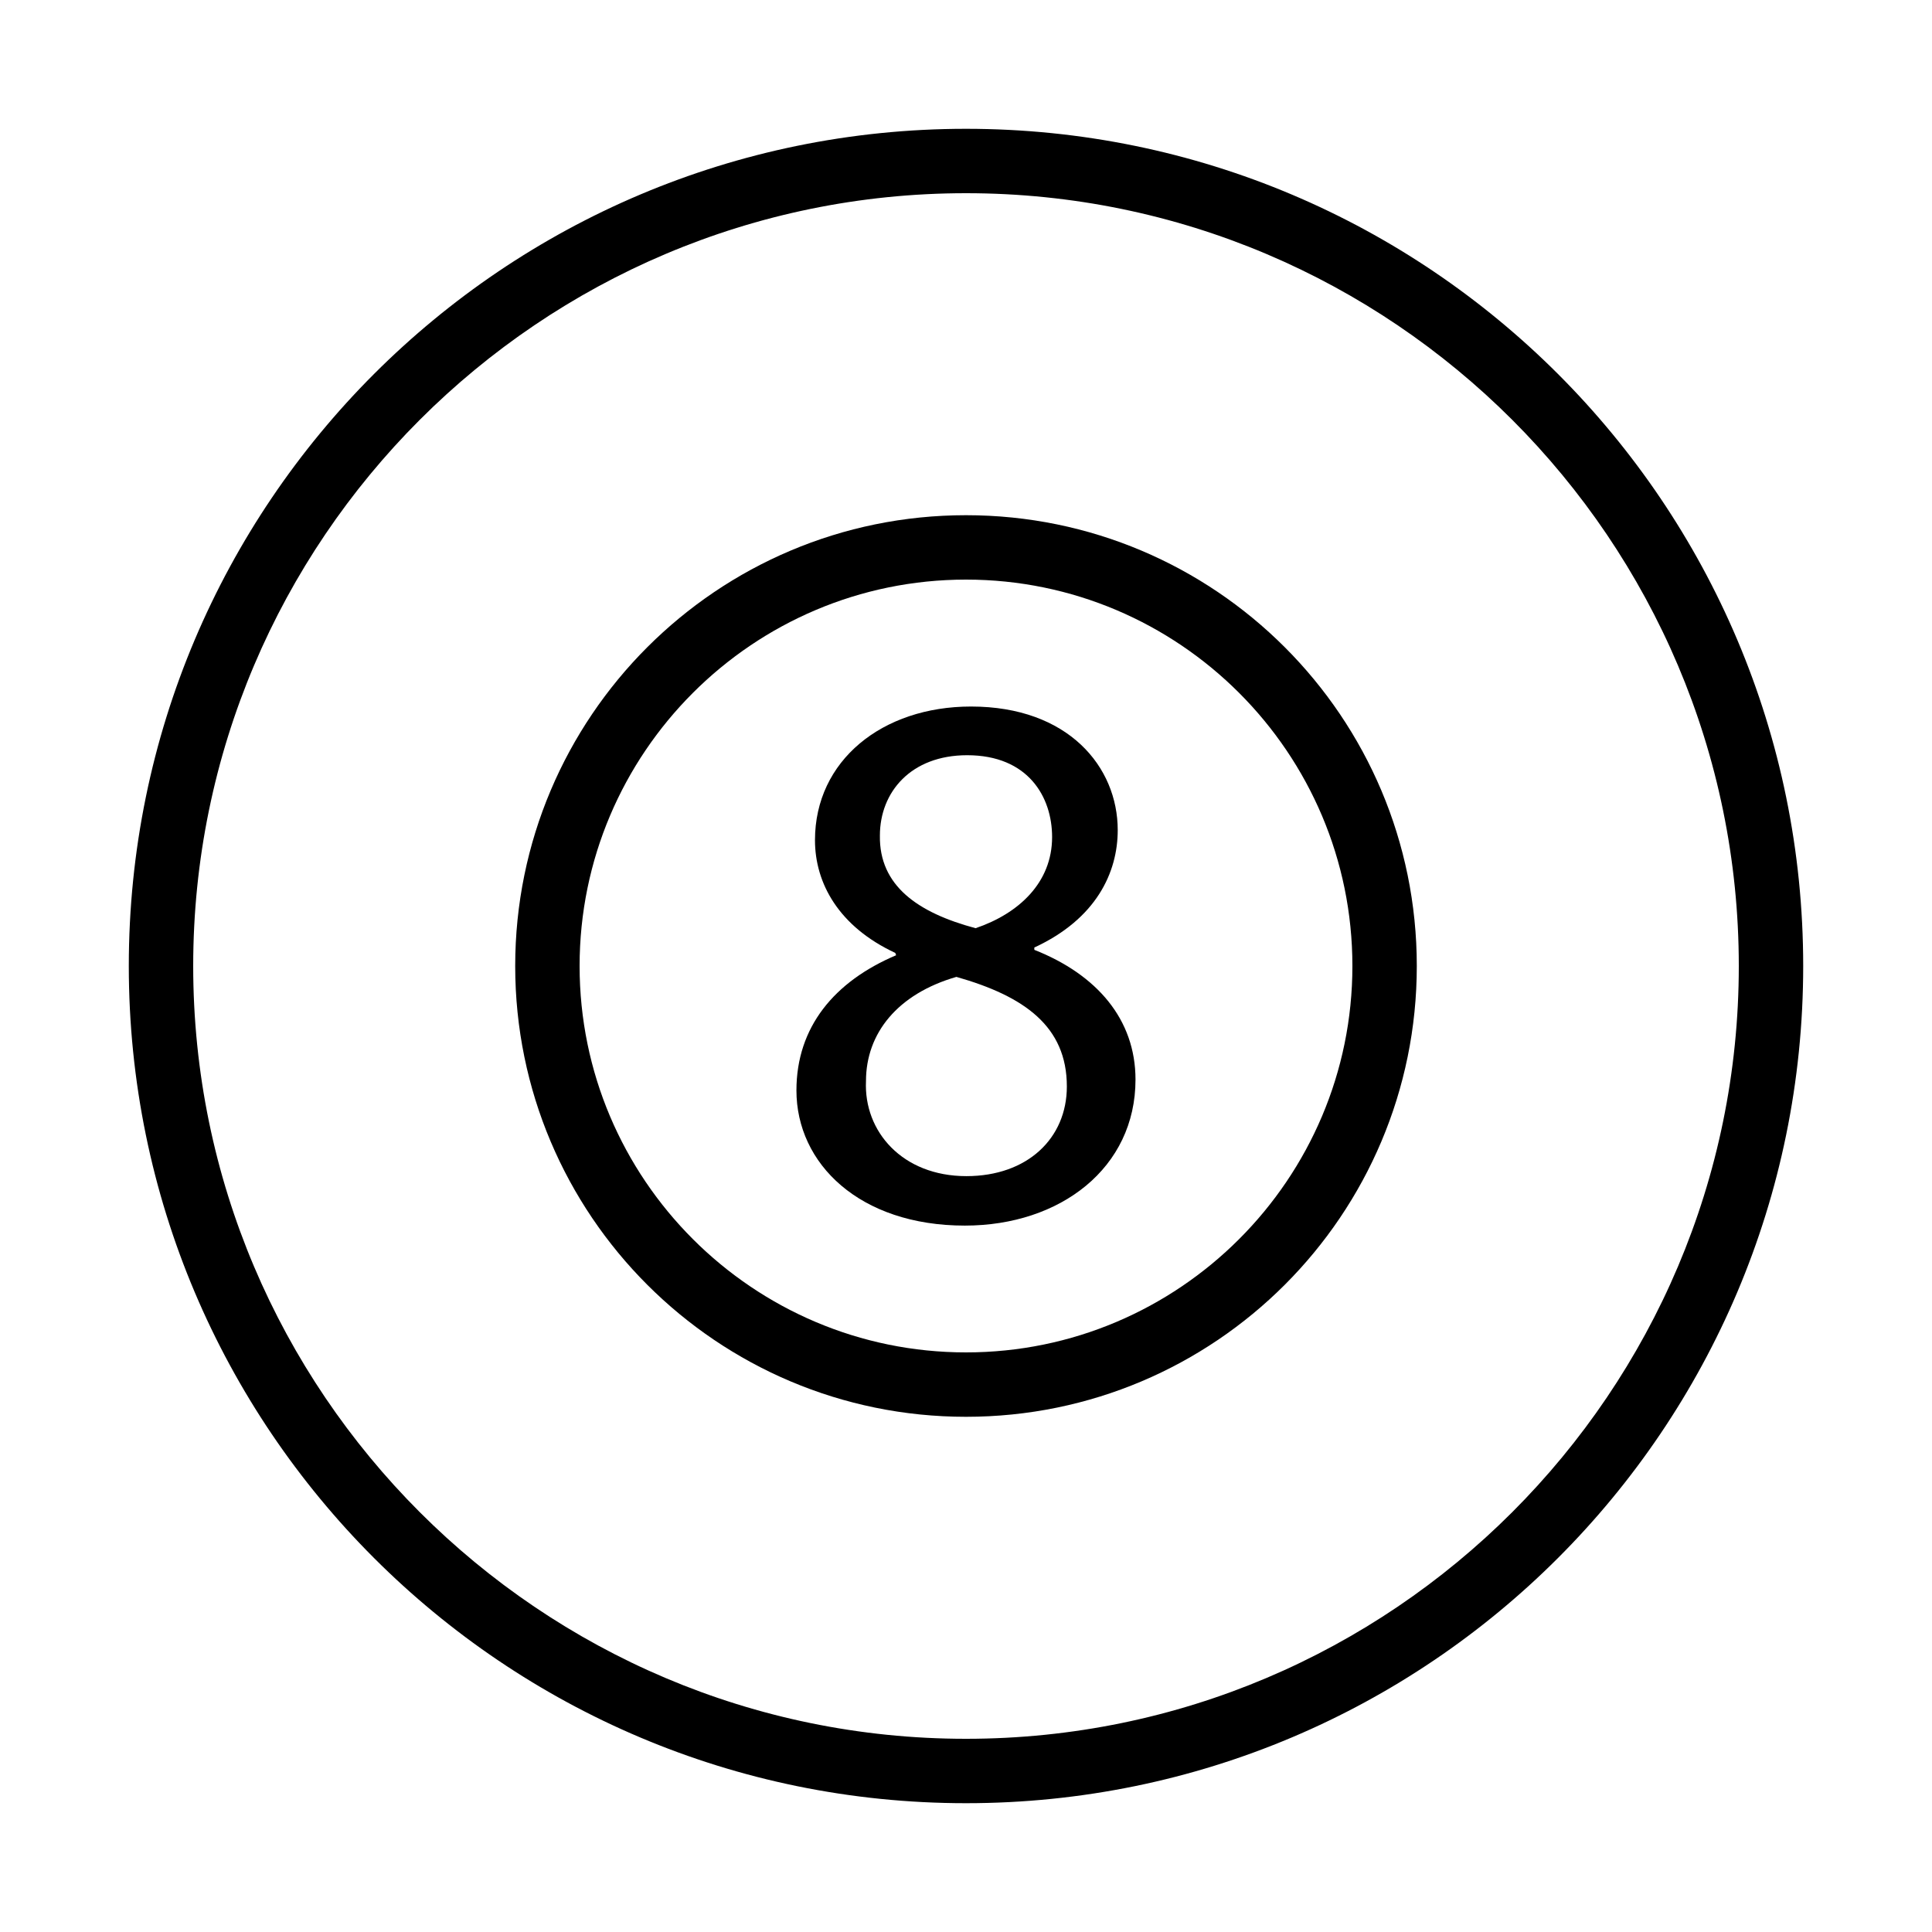 <?xml version="1.0" encoding="iso-8859-1"?>
<!DOCTYPE svg PUBLIC "-//W3C//DTD SVG 1.1//EN" "http://www.w3.org/Graphics/SVG/1.1/DTD/svg11.dtd">
<svg version="1.1" xmlns="http://www.w3.org/2000/svg" xmlns:xlink="http://www.w3.org/1999/xlink" x="0px" y="0px" width="30" height="30" viewBox="0 0 30 30" xml:space="preserve">
    <g transform="translate(-330 -80)">
        <g xmlns="http://www.w3.org/2000/svg" xmlns:xlink="http://www.w3.org/1999/xlink" id="_x38_ball-7">
		<path d="M345,108c7.18,0,13-5.82,13-13s-5.82-13-13-13s-13,5.82-13,13S337.82,108,345,108z M345,83c6.617,0,12,5.383,12,12    s-5.383,12-12,12s-12-5.383-12-12S338.383,83,345,83z"/>
		<path d="M345,102c3.867,0,7-3.134,7-7s-3.133-7-7-7c-3.865,0-7,3.134-7,7S341.135,102,345,102z M345,89c3.309,0,6,2.691,6,6    s-2.691,6-6,6s-6-2.691-6-6S341.691,89,345,89z"/>
		<path d="M342.367,96.932c0,1.14,0.983,2.099,2.615,2.099c1.487,0,2.65-0.899,2.65-2.267c0-0.936-0.6-1.631-1.571-2.015v-0.036    c0.96-0.444,1.295-1.163,1.295-1.823c0-0.983-0.768-1.919-2.278-1.919c-1.379,0-2.423,0.84-2.423,2.075    c0,0.671,0.372,1.343,1.247,1.751l0.013,0.036C342.955,95.24,342.367,95.948,342.367,96.932z M343.663,92.974    c0-0.672,0.479-1.247,1.355-1.247c0.947,0,1.319,0.647,1.319,1.271c0,0.707-0.517,1.187-1.188,1.415    C344.251,94.173,343.65,93.753,343.663,92.974z M344.851,95.169c1.055,0.3,1.715,0.768,1.715,1.702    c0,0.804-0.612,1.392-1.56,1.392c-0.995,0-1.595-0.695-1.559-1.476C343.447,96.044,343.938,95.433,344.851,95.169z"/>
	</g>
	
    </g>
</svg>

